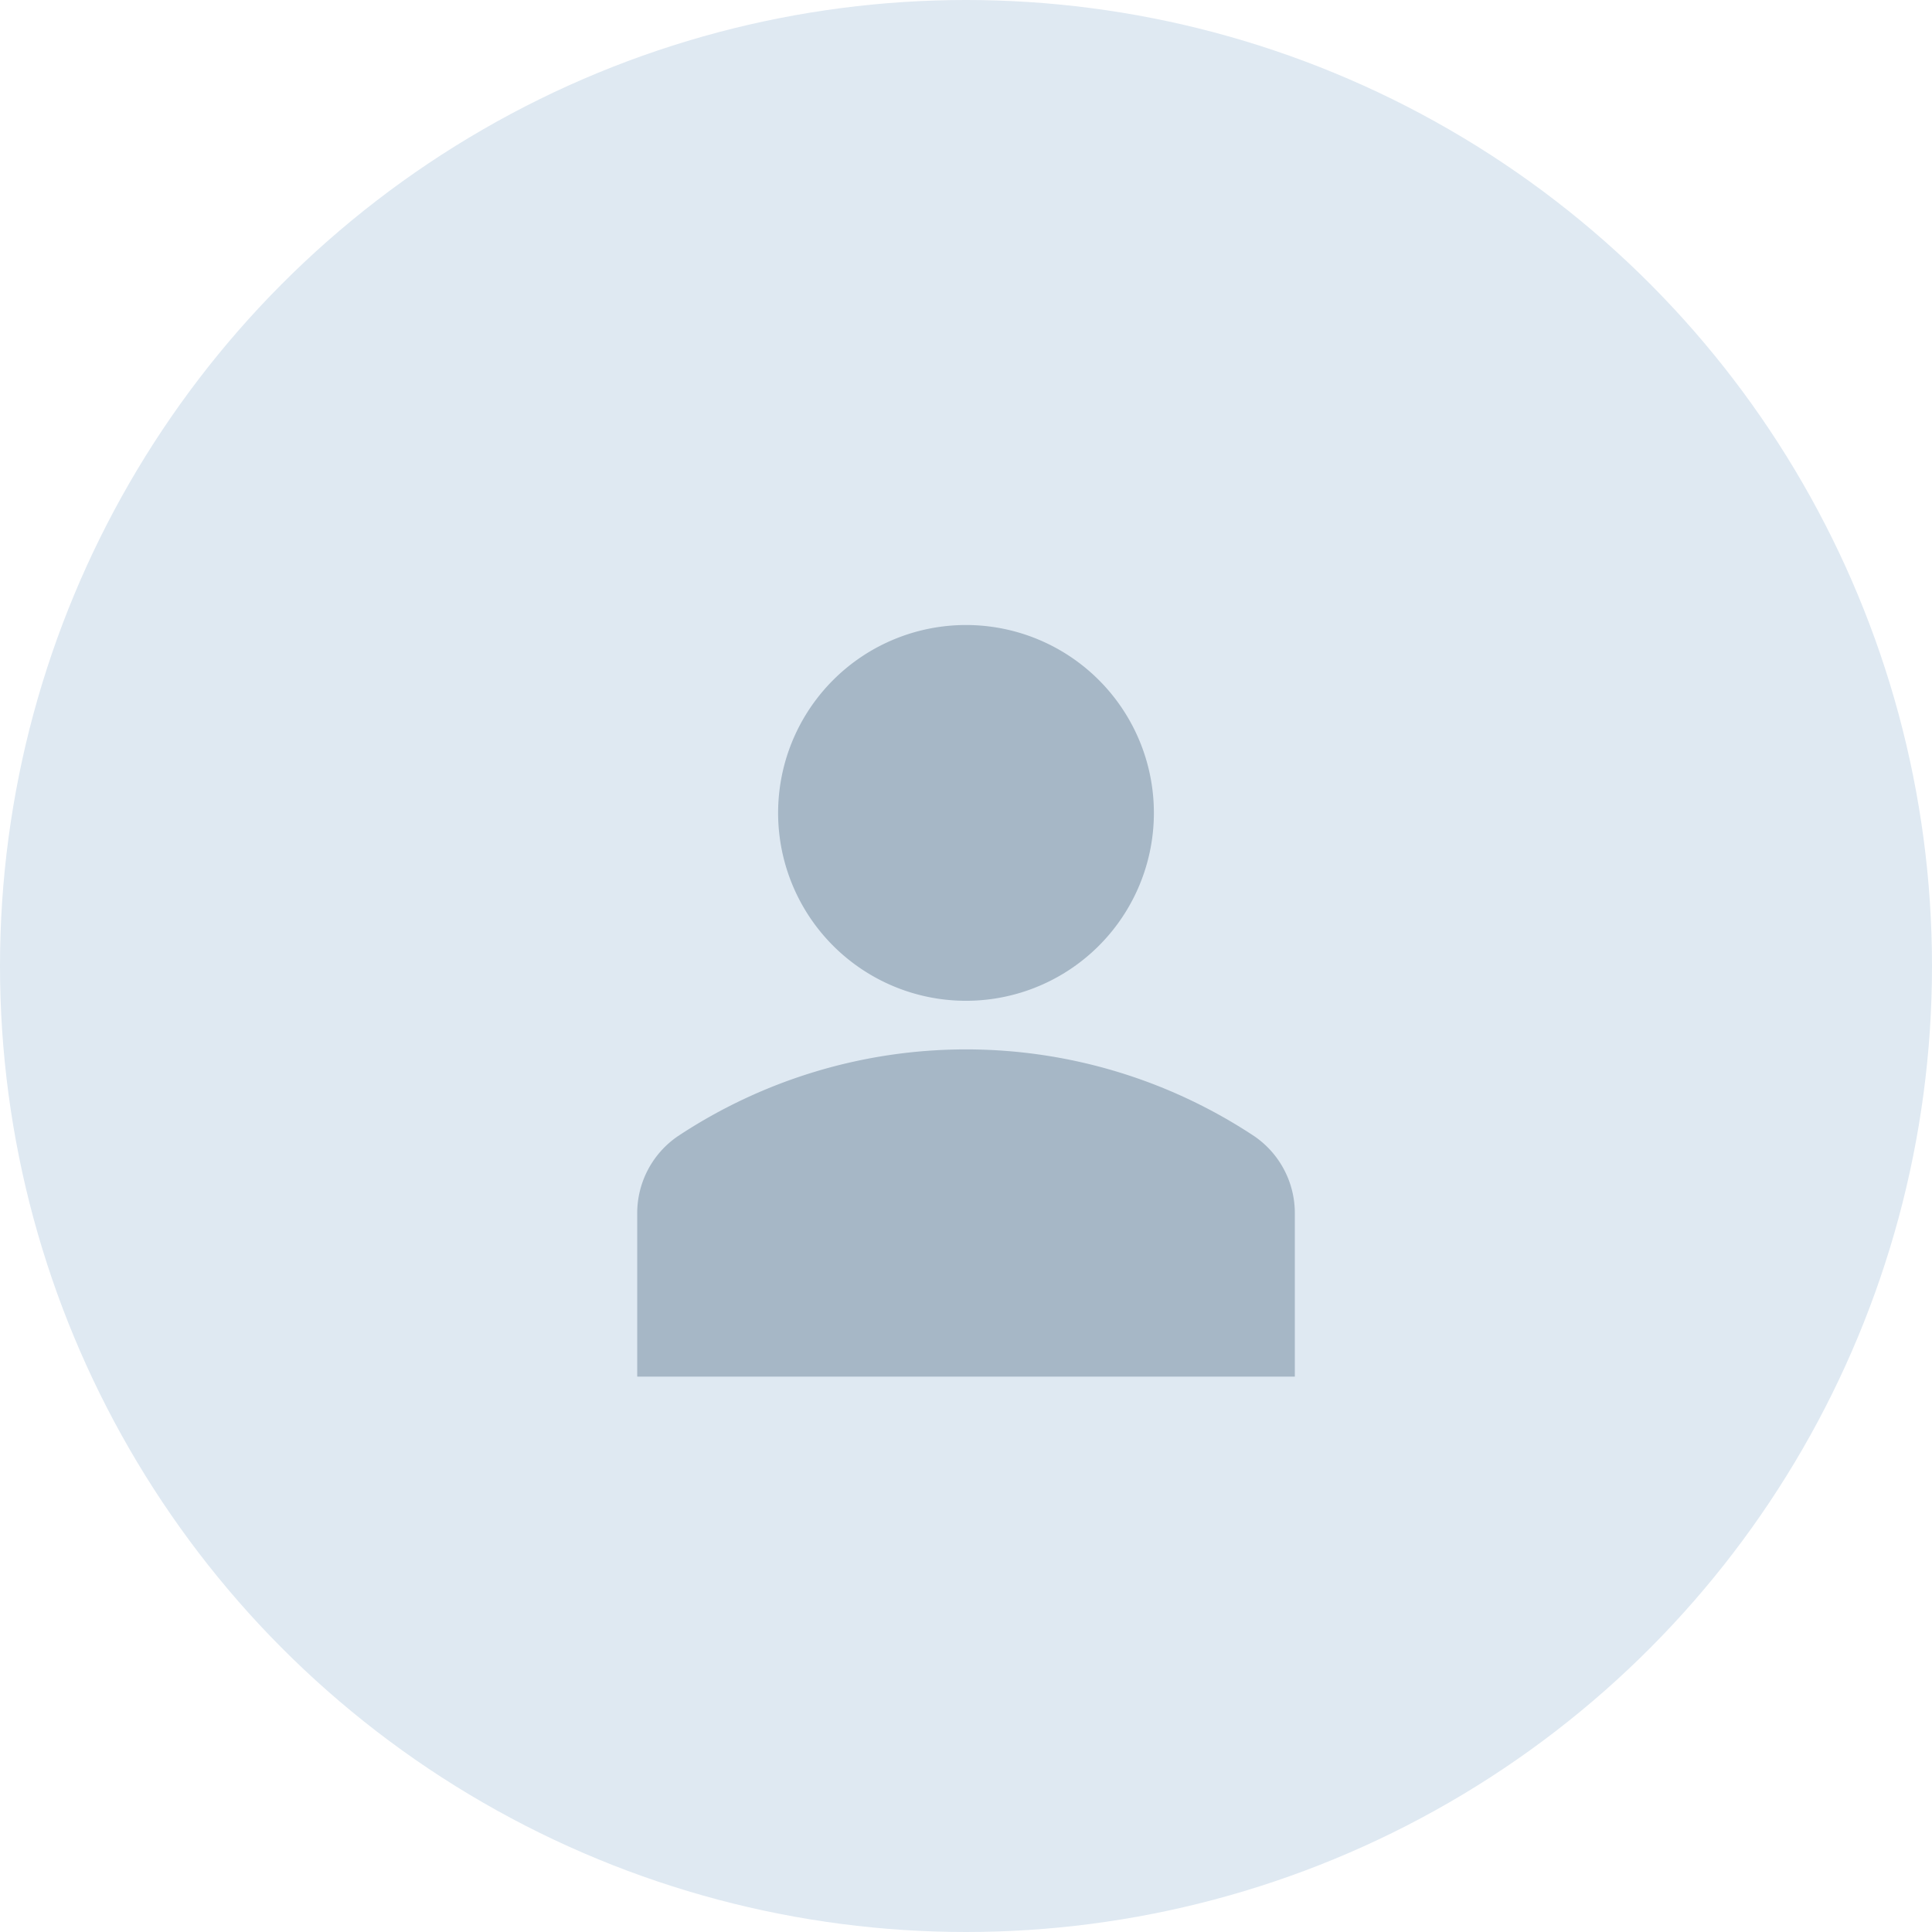<svg xmlns="http://www.w3.org/2000/svg" width="40" height="40" viewBox="0 0 40 40">
  <g id="Team" transform="translate(-58 -258)">
    <g id="Group_38607" data-name="Group 38607" transform="translate(0 -660)">
      <circle id="Userpic" cx="20" cy="20" r="20" transform="translate(58 918)" fill="#dfe9f2"/>
      <g id="user_4_" data-name="user (4)" transform="translate(71.192 930.94)">
        <path id="Path_3409" data-name="Path 3409" d="M135.532,1.139a3.89,3.89,0,1,1-5.5,0,3.89,3.89,0,0,1,5.5,0" transform="translate(-125.974 0)" fill="#a6b7c6"/>
        <path id="Path_3410" data-name="Path 3410" d="M45,292.923a10.805,10.805,0,0,0-11.935,0,1.929,1.929,0,0,0-.841,1.606V297.9H45.839v-3.371A1.929,1.929,0,0,0,45,292.923Z" transform="translate(-32.223 -282.339)" fill="#a6b7c6"/>
      </g>
    </g>
  </g>
</svg>

